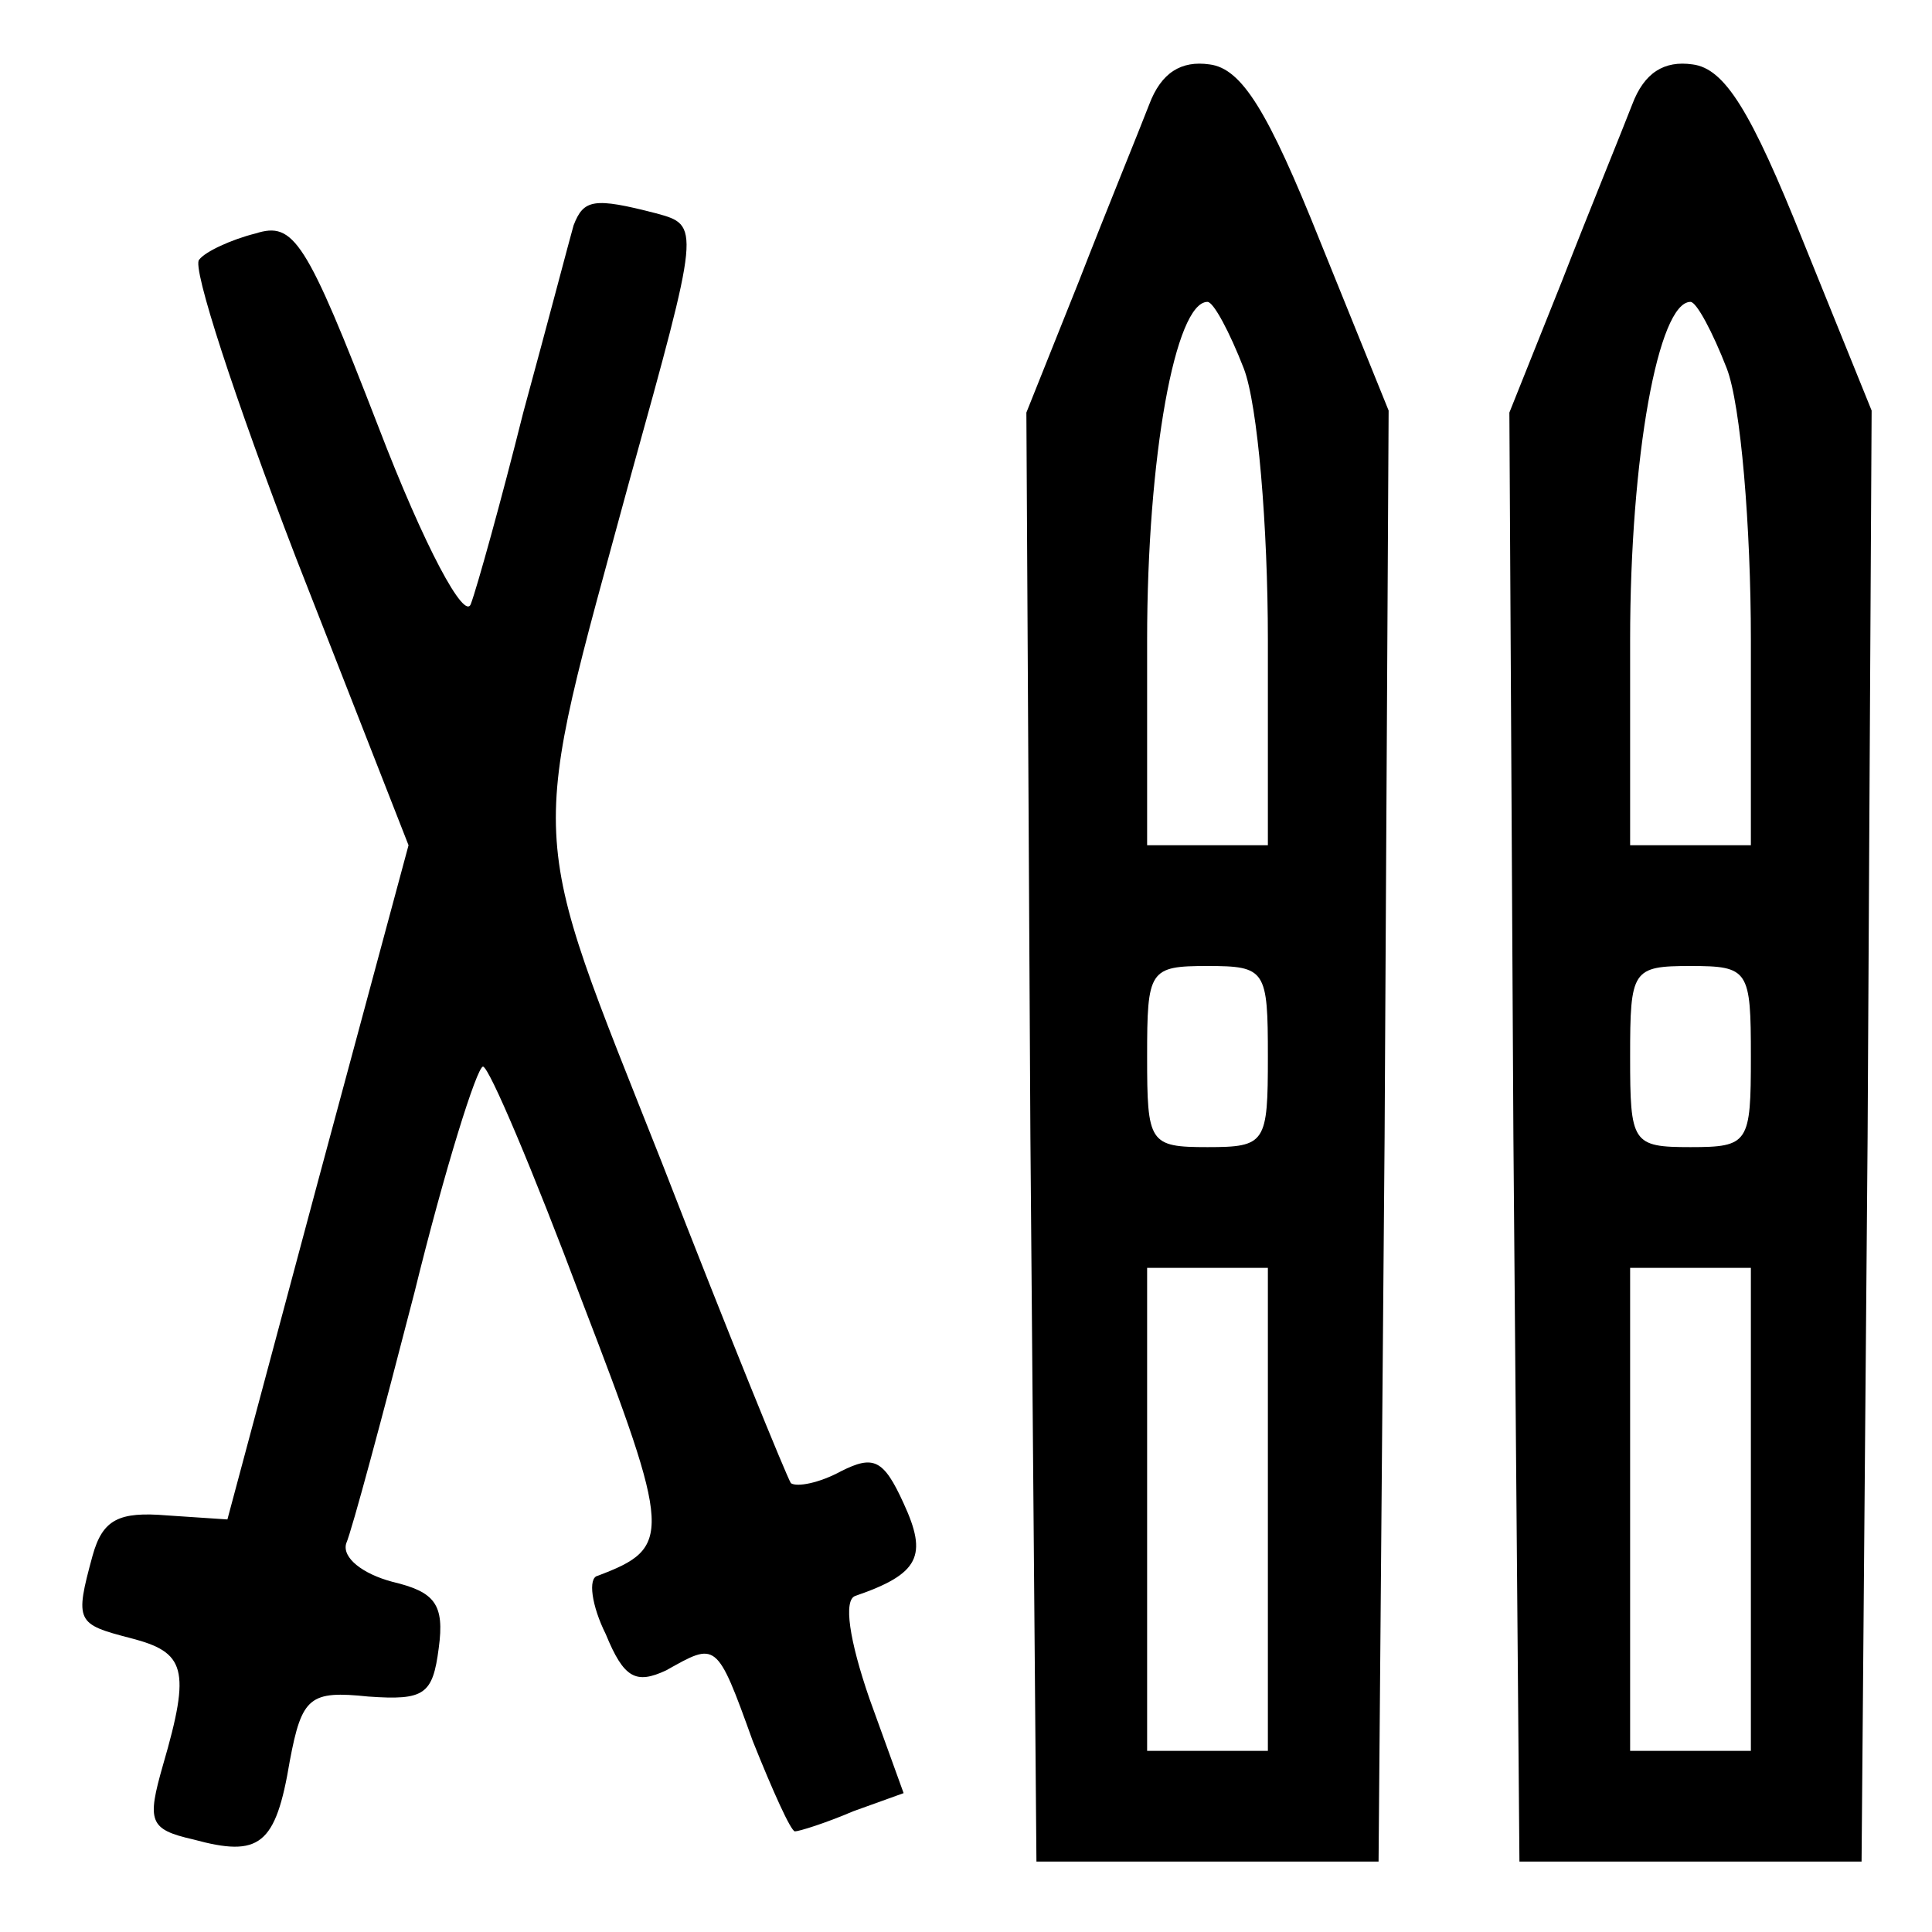 <?xml version="1.0" standalone="no"?>
<!DOCTYPE svg PUBLIC "-//W3C//DTD SVG 20010904//EN"
 "http://www.w3.org/TR/2001/REC-SVG-20010904/DTD/svg10.dtd">
<svg version="1.0" xmlns="http://www.w3.org/2000/svg"
 width="96pt" height="96pt" viewBox="0 0 96 96"
 preserveAspectRatio="xMidYMid meet">

<g transform="translate(0,96) scale(0.1,-0.1)"
fill="#000000" stroke="none">
<path d="M571 908 c-5 -13 -21 -52 -35 -88 l-26 -65 2 -360 3 -360 85 0 85 0
3 360 2 361 -34 84 c-26 65 -39 86 -55 88 -14 2 -24 -4 -30 -20z m47 -131 c7
-18 12 -79 12 -135 l0 -102 -30 0 -30 0 0 102 c0 91 14 168 30 168 3 0 11 -15
18 -33z m12 -342 c0 -43 -1 -45 -30 -45 -29 0 -30 2 -30 45 0 43 1 45 30 45
29 0 30 -2 30 -45z m0 -225 l0 -120 -30 0 -30 0 0 120 0 120 30 0 30 0 0 -120z"/>
<path d="M811 908 c-5 -13 -21 -52 -35 -88 l-26 -65 2 -360 3 -360 85 0 85 0
3 360 2 361 -34 84 c-26 65 -39 86 -55 88 -14 2 -24 -4 -30 -20z m47 -131 c7
-18 12 -79 12 -135 l0 -102 -30 0 -30 0 0 102 c0 91 14 168 30 168 3 0 11 -15
18 -33z m12 -342 c0 -43 -1 -45 -30 -45 -29 0 -30 2 -30 45 0 43 1 45 30 45
29 0 30 -2 30 -45z m0 -225 l0 -120 -30 0 -30 0 0 120 0 120 30 0 30 0 0 -120z"/>
<path d="M285 848 c-2 -7 -13 -49 -25 -93 -11 -44 -23 -87 -26 -95 -3 -9 -23
28 -46 88 -36 93 -42 102 -61 96 -12 -3 -25 -9 -28 -13 -4 -3 18 -70 48 -148
l56 -143 -45 -167 -45 -168 -30 2 c-24 2 -32 -2 -37 -20 -9 -33 -8 -34 19 -41
27 -7 30 -15 16 -63 -8 -28 -7 -32 15 -37 33 -9 41 -3 48 39 6 32 10 35 39 32
28 -2 32 1 35 24 3 22 -2 28 -23 33 -15 4 -25 12 -23 19 3 7 18 63 34 125 15
61 31 112 34 112 3 0 25 -52 49 -116 45 -117 45 -123 8 -137 -5 -1 -3 -15 4
-29 9 -22 15 -25 30 -18 25 14 25 15 43 -35 10 -25 19 -45 21 -45 2 0 15 4 29
10 l25 9 -17 47 c-10 29 -13 49 -7 51 32 11 36 20 24 46 -10 22 -15 24 -31 16
-11 -6 -22 -8 -25 -6 -2 3 -31 74 -64 159 -68 172 -67 152 -16 340 35 126 35
126 13 132 -31 8 -36 7 -41 -6z"/>
</g>
</svg>
